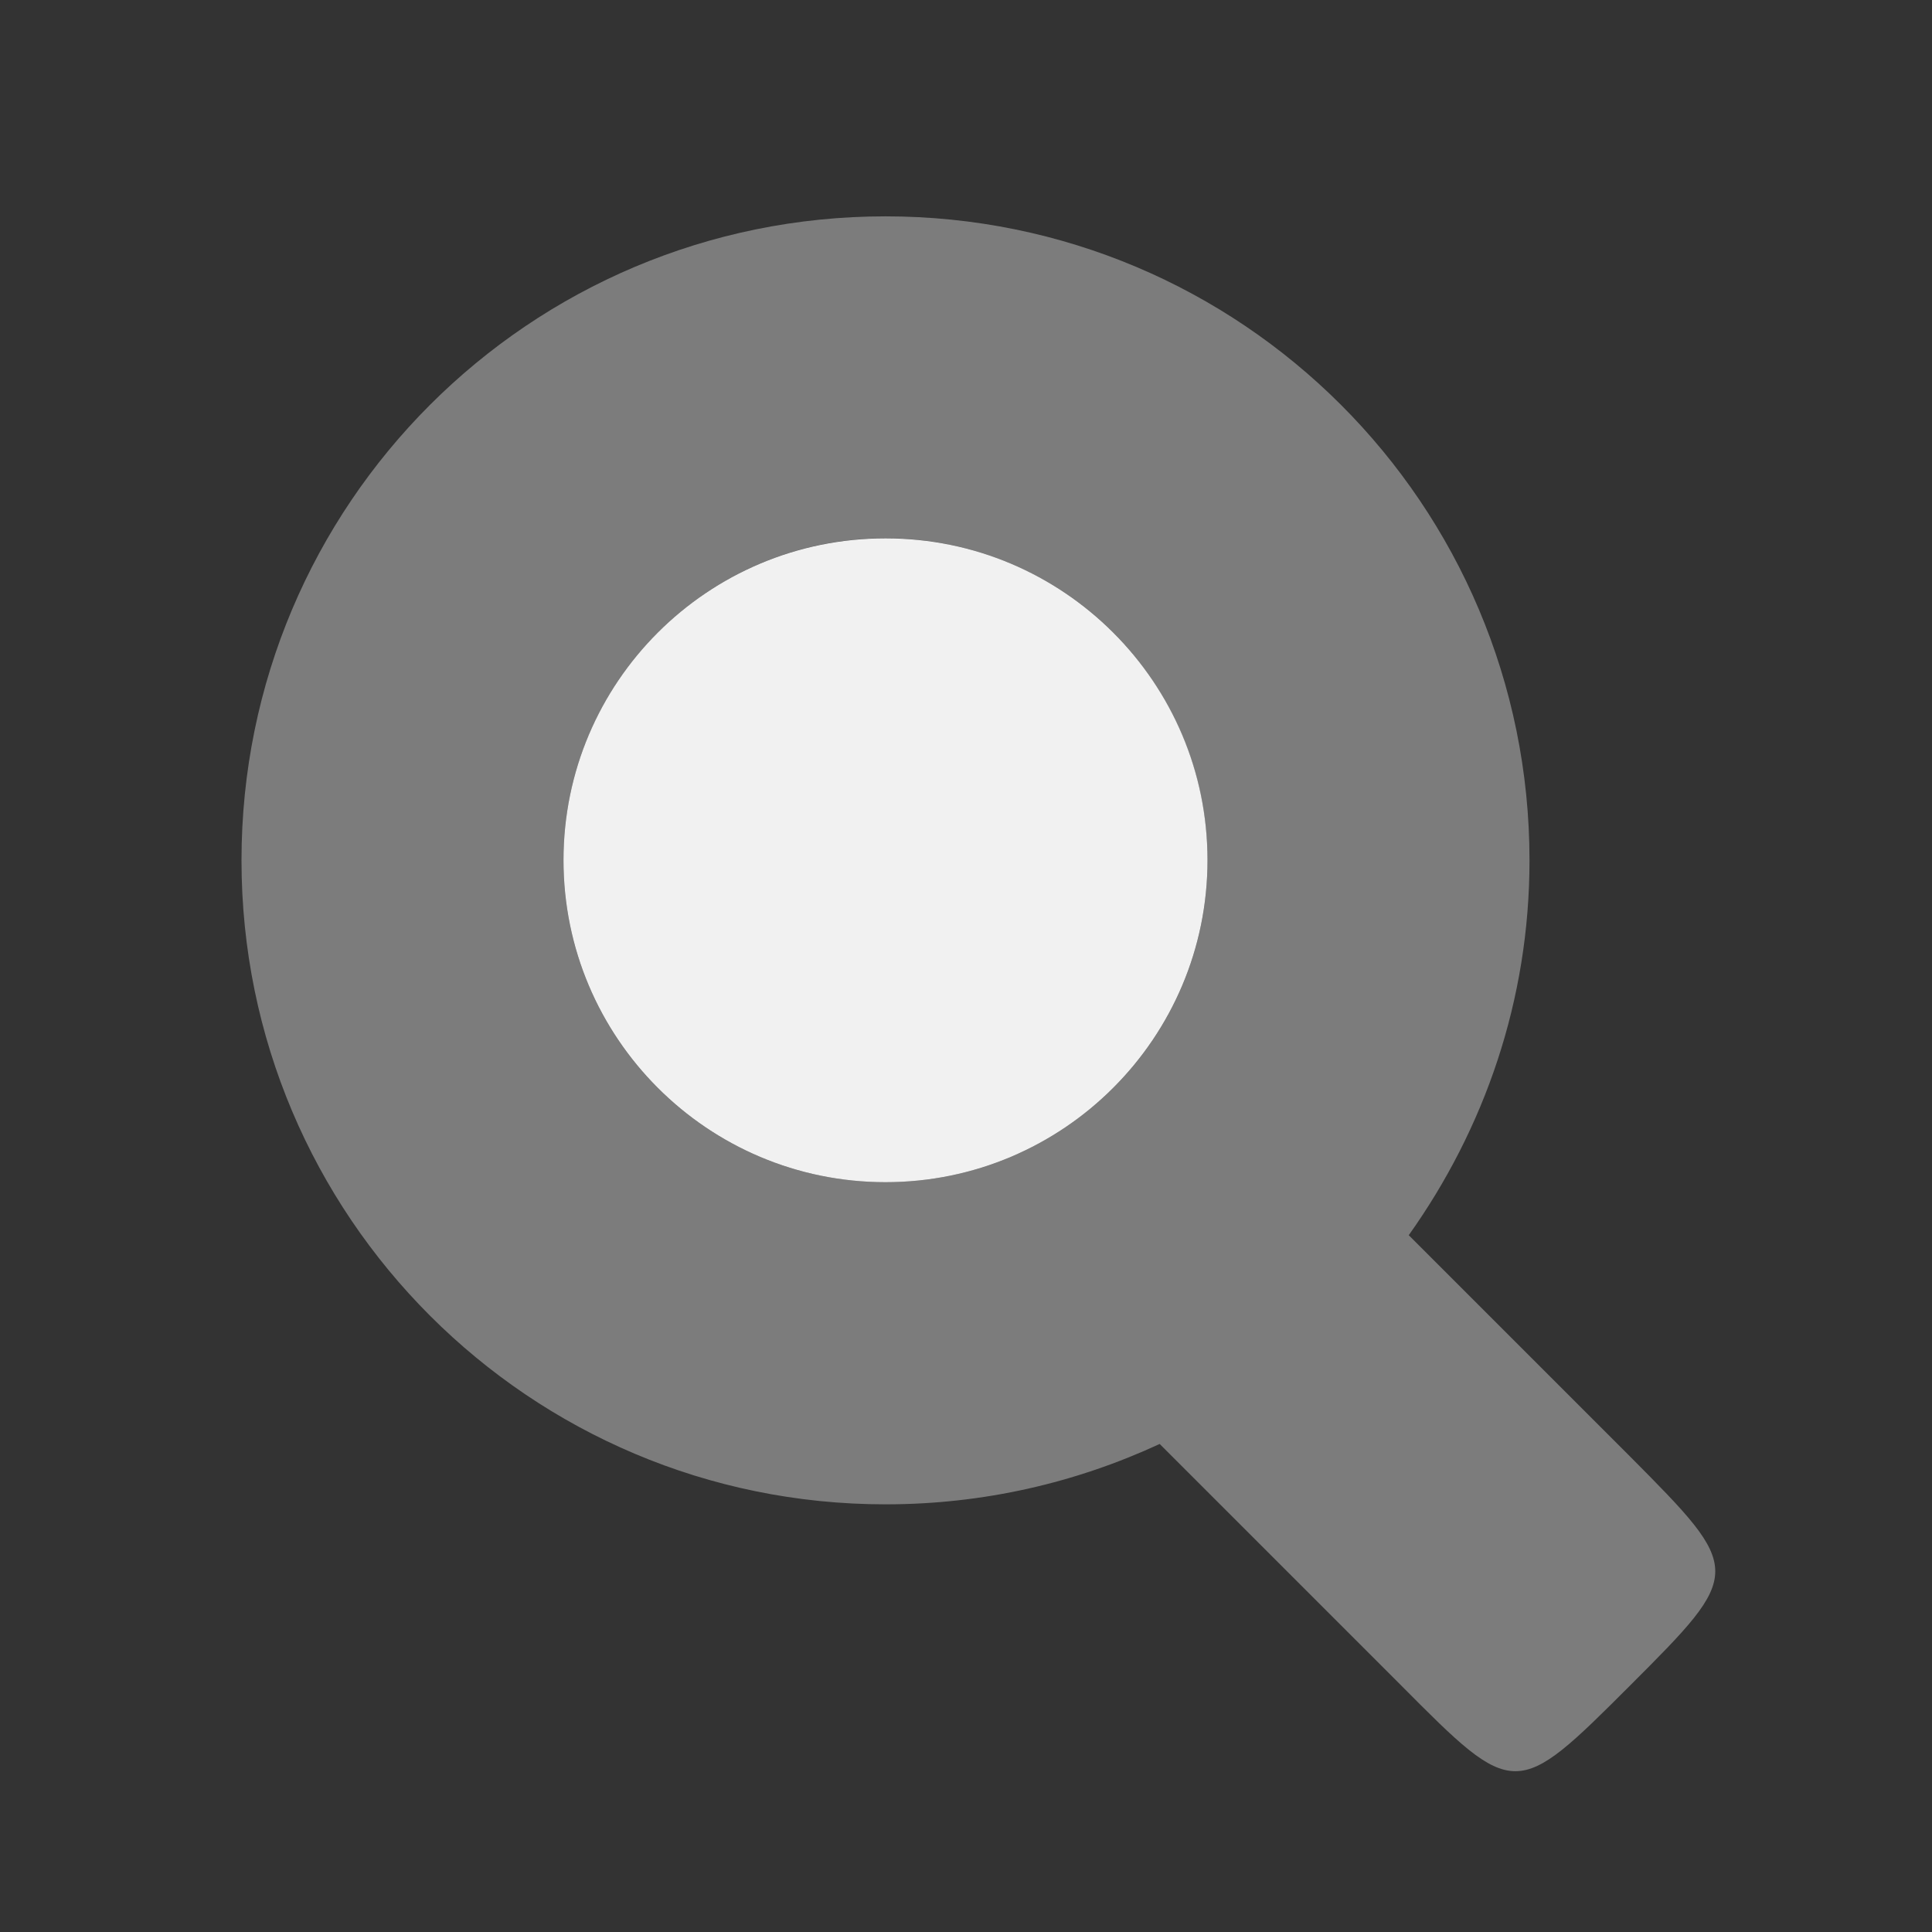 <?xml version="1.0" encoding="UTF-8" standalone="no"?>
<svg
   xmlns:dc="http://purl.org/dc/elements/1.1/"
   xmlns:cc="http://creativecommons.org/ns#"
   xmlns:rdf="http://www.w3.org/1999/02/22-rdf-syntax-ns#"
   xmlns:svg="http://www.w3.org/2000/svg"
   xmlns="http://www.w3.org/2000/svg"
   xmlns:sodipodi="http://sodipodi.sourceforge.net/DTD/sodipodi-0.dtd"
   xmlns:inkscape="http://www.inkscape.org/namespaces/inkscape"
   width="48"
   height="48"
   viewBox="0 0 48 48"
   id="svg2"
   version="1.1"
   inkscape:version="0.91 r13725"
   sodipodi:docname="edit-find.svg">
  <rect x="0" y="0" width="48" height="48" fill="#333333" stroke="none"/>
  <sodipodi:namedview
     pagecolor="#ffffff"
     bordercolor="#666666"
     borderopacity="1"
     objecttolerance="10"
     gridtolerance="10"
     guidetolerance="10"
     inkscape:pageopacity="0"
     inkscape:pageshadow="2"
     inkscape:window-width="640"
     inkscape:window-height="480"
     id="namedview12"
     showgrid="false"
     inkscape:zoom="4.9166667"
     inkscape:cx="24"
     inkscape:cy="24"
     inkscape:window-x="0"
     inkscape:window-y="31"
     inkscape:window-maximized="0"
     inkscape:current-layer="svg2" />
  <defs
     id="defs14" />
  <g
     id="g4"
     style="fill-rule:evenodd">
    <path
       id="path6"
       d="M 22 5.375 C 13.16 5.375 6 12.527 6 21.375 C 6 30.215 13.16 37.375 22 37.375 C 24.441 37.375 26.734 36.836 28.812 35.875 L 34.812 41.875 C 37.633 44.715 37.66 44.715 40.5 41.875 C 43.32 39.055 43.32 39.027 40.5 36.188 L 35 30.688 C 36.879 28.047 38 24.855 38 21.375 C 38 12.527 30.84 5.375 22 5.375 Z M 21.75 13.375 C 23.914 13.309 26.016 14.121 27.57 15.629 C 29.125 17.137 30 19.211 30 21.375 C 30 25.793 26.418 29.371 22 29.371 C 17.582 29.371 14 25.793 14 21.375 C 13.996 17.055 17.43 13.512 21.75 13.375 Z "
       style="fill:#7c7c7c" />
    <path
       id="path8"
       d="M 14 21.371 C 14 25.789 17.582 29.371 22 29.371 C 26.418 29.371 30 25.789 30 21.371 C 30 16.953 26.418 13.375 22 13.375 C 17.582 13.375 14 16.953 14 21.371 Z "
       style="fill:#ffffff" />
    <path
       id="path10"
       d="M 14 21.371 C 14 25.789 17.582 29.371 22 29.371 C 26.418 29.371 30 25.789 30 21.371 C 30 16.953 26.418 13.375 22 13.375 C 17.582 13.375 14 16.953 14 21.371 Z "
       style="fill:#7c7c7c;fill-opacity:.102" />
  </g>
</svg>
